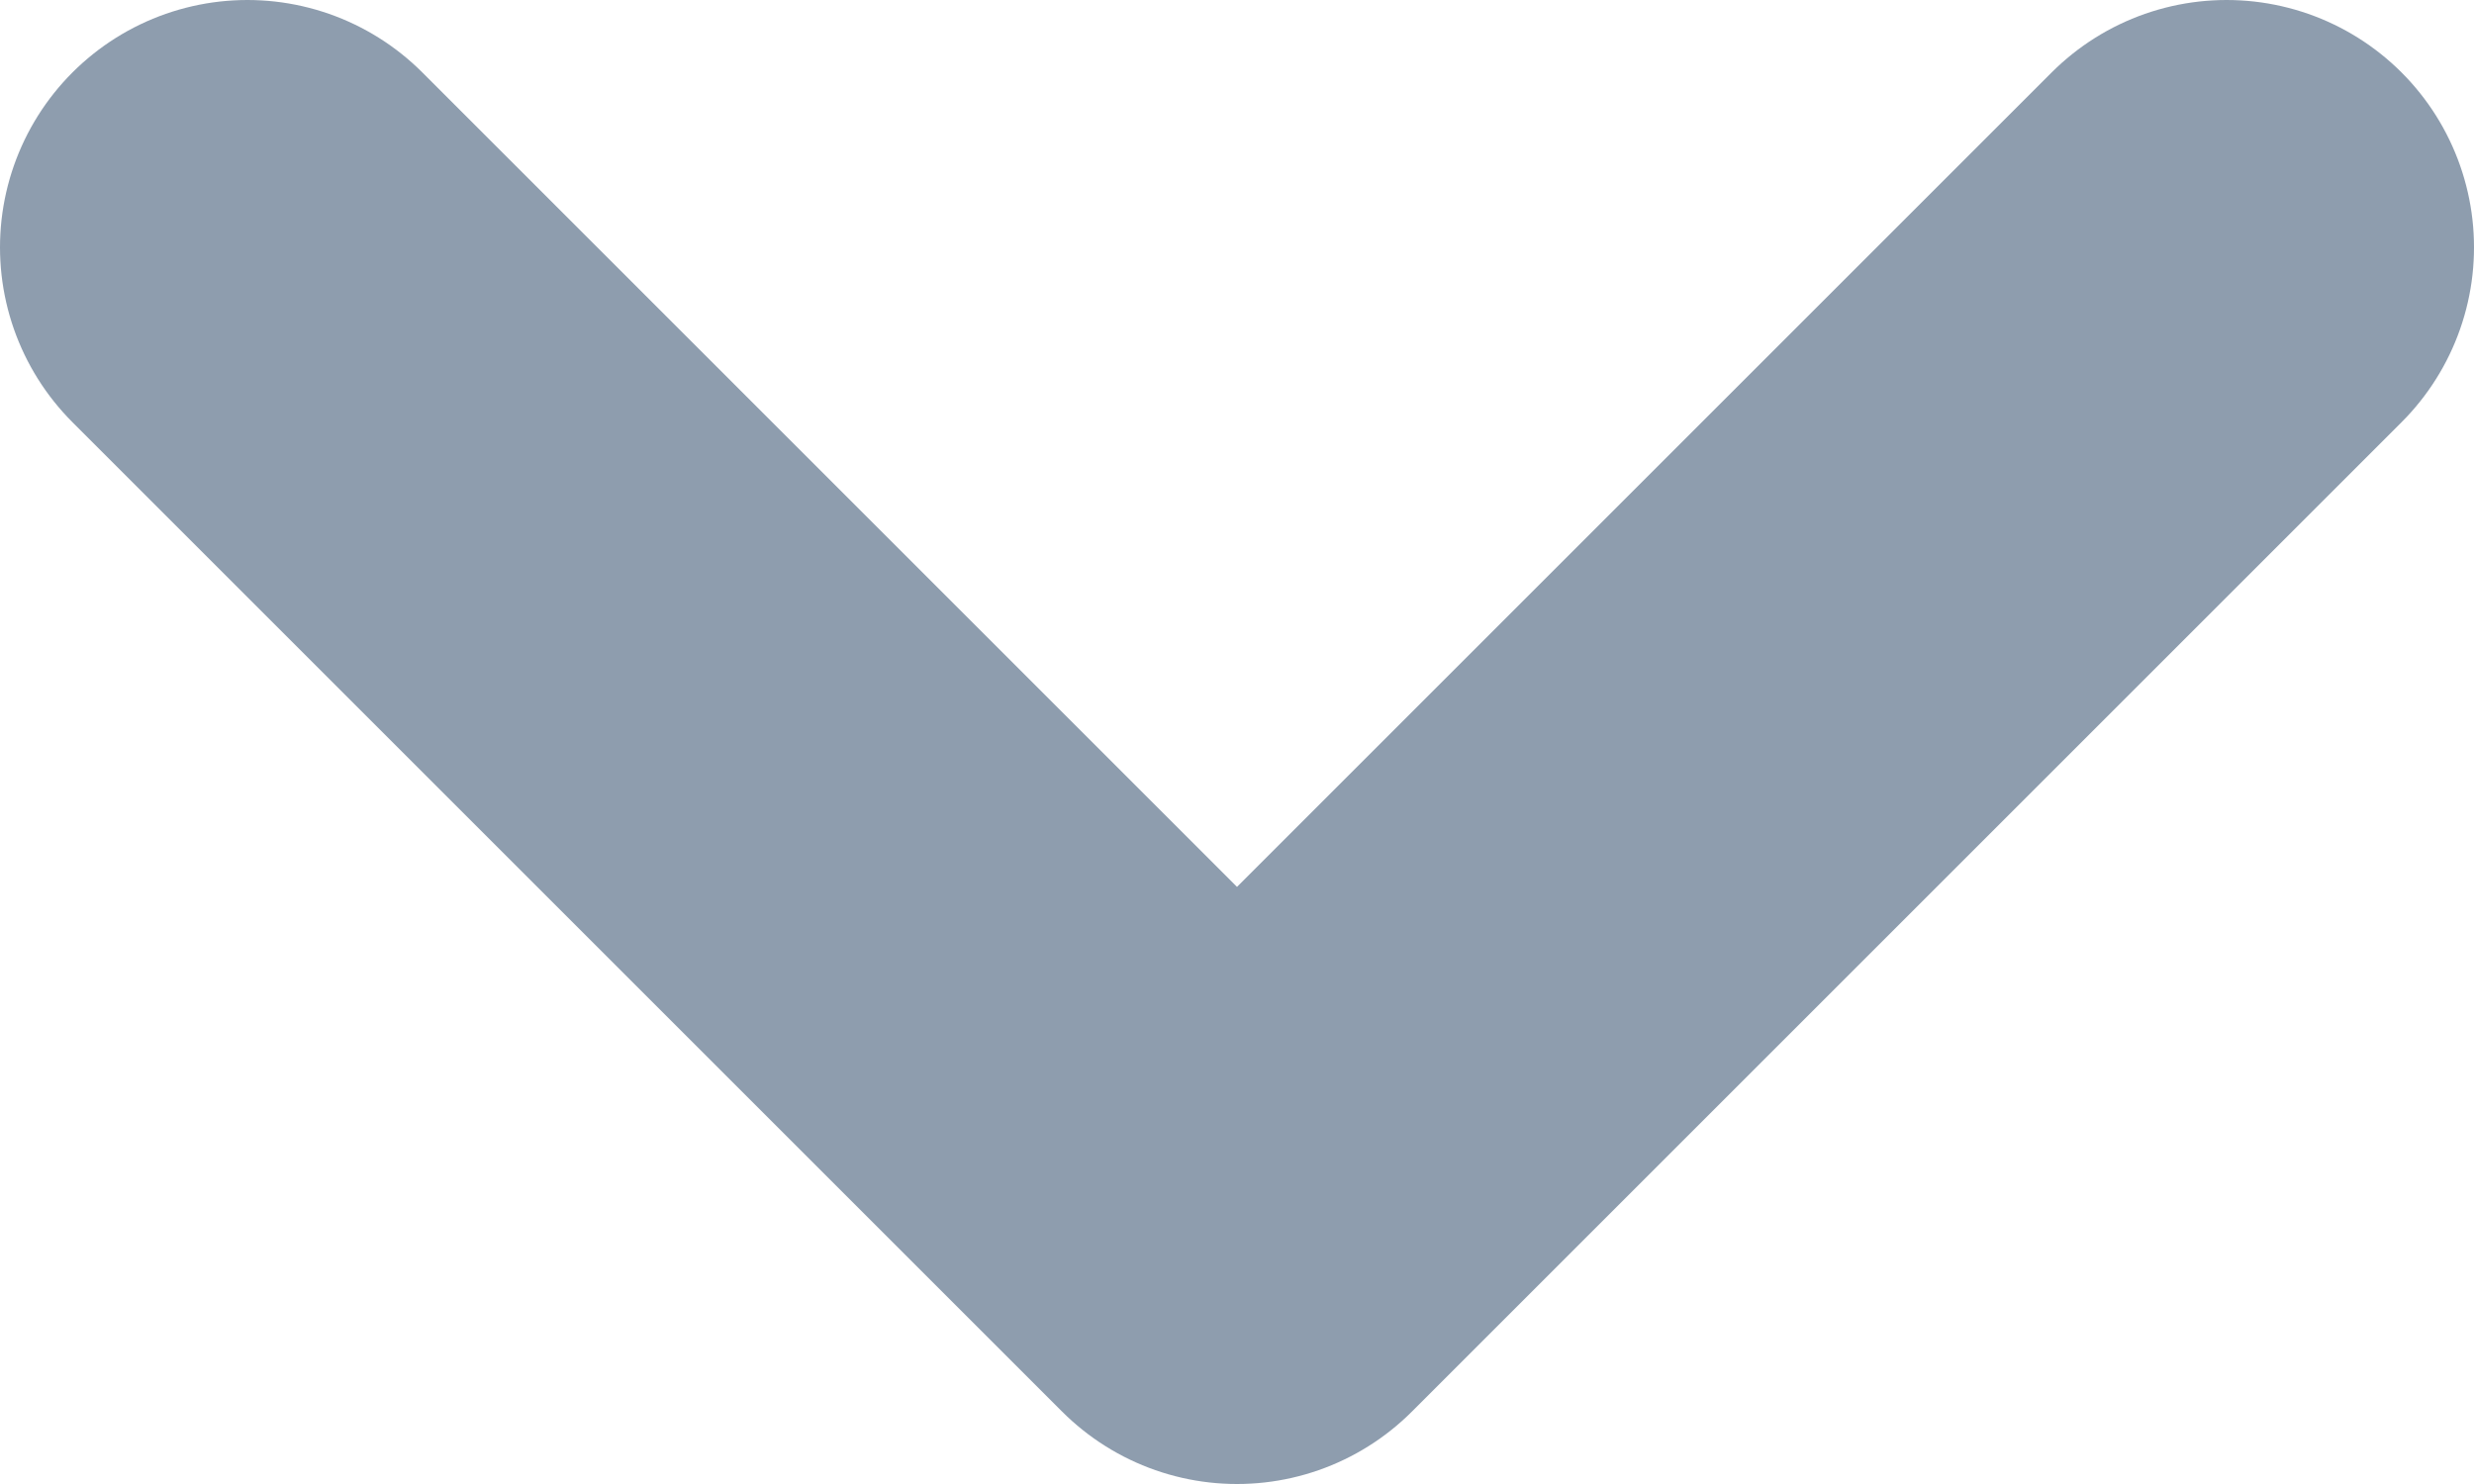 <svg width="20" height="12" viewBox="0 0 20 12" fill="none" xmlns="http://www.w3.org/2000/svg">
<g clip-path="url(#clip0_1173_1609)">
<path d="M2 2L10 10L18 2" stroke="#8E9DAE" stroke-width="4" stroke-linecap="round" stroke-linejoin="round"/>
</g>
<defs>
<clipPath id="clip0_1173_1609">
<rect width="20" height="12" fill="white" transform="translate(20 12) rotate(-180)"/>
</clipPath>
</defs>
</svg>
